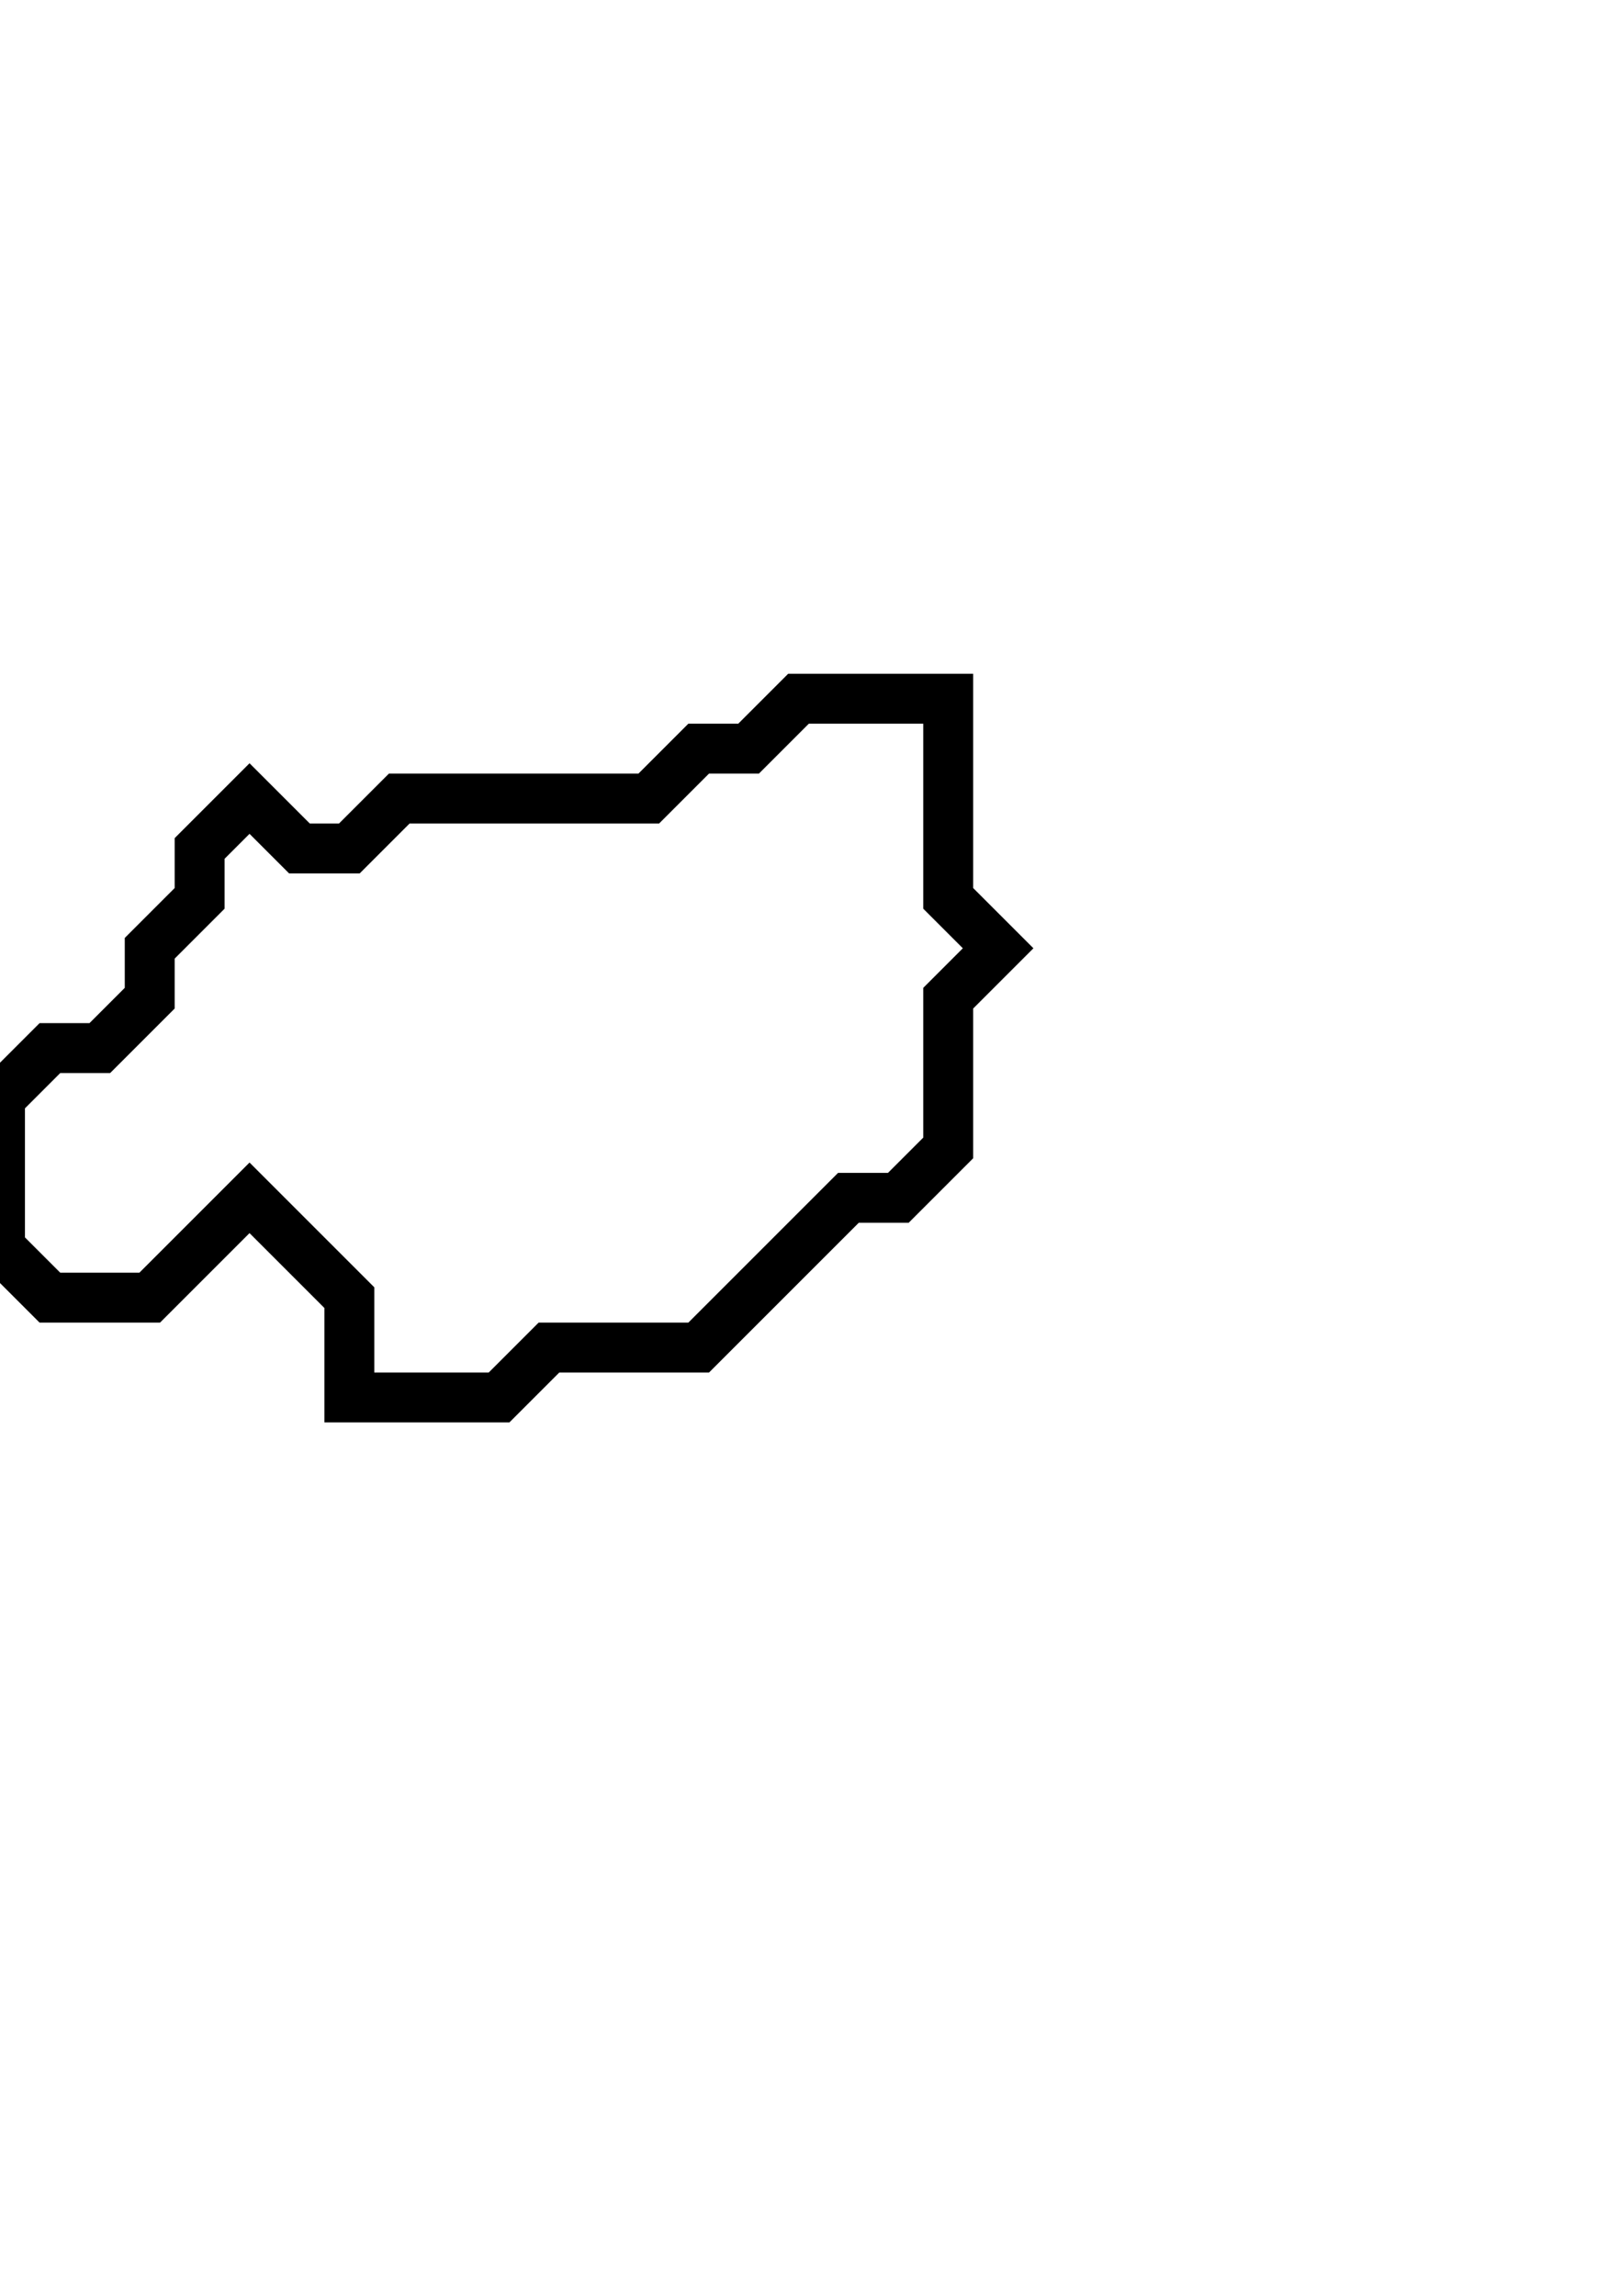 <svg xmlns="http://www.w3.org/2000/svg" width="32" height="46">
  <path d="M 16,14 L 15,15 L 14,15 L 13,16 L 8,16 L 7,17 L 6,17 L 5,16 L 4,17 L 4,18 L 3,19 L 3,20 L 2,21 L 1,21 L 0,22 L 0,25 L 1,26 L 3,26 L 5,24 L 7,26 L 7,28 L 10,28 L 11,27 L 14,27 L 17,24 L 18,24 L 19,23 L 19,20 L 20,19 L 19,18 L 19,14 Z" fill="none" stroke="black" stroke-width="1"/>
</svg>